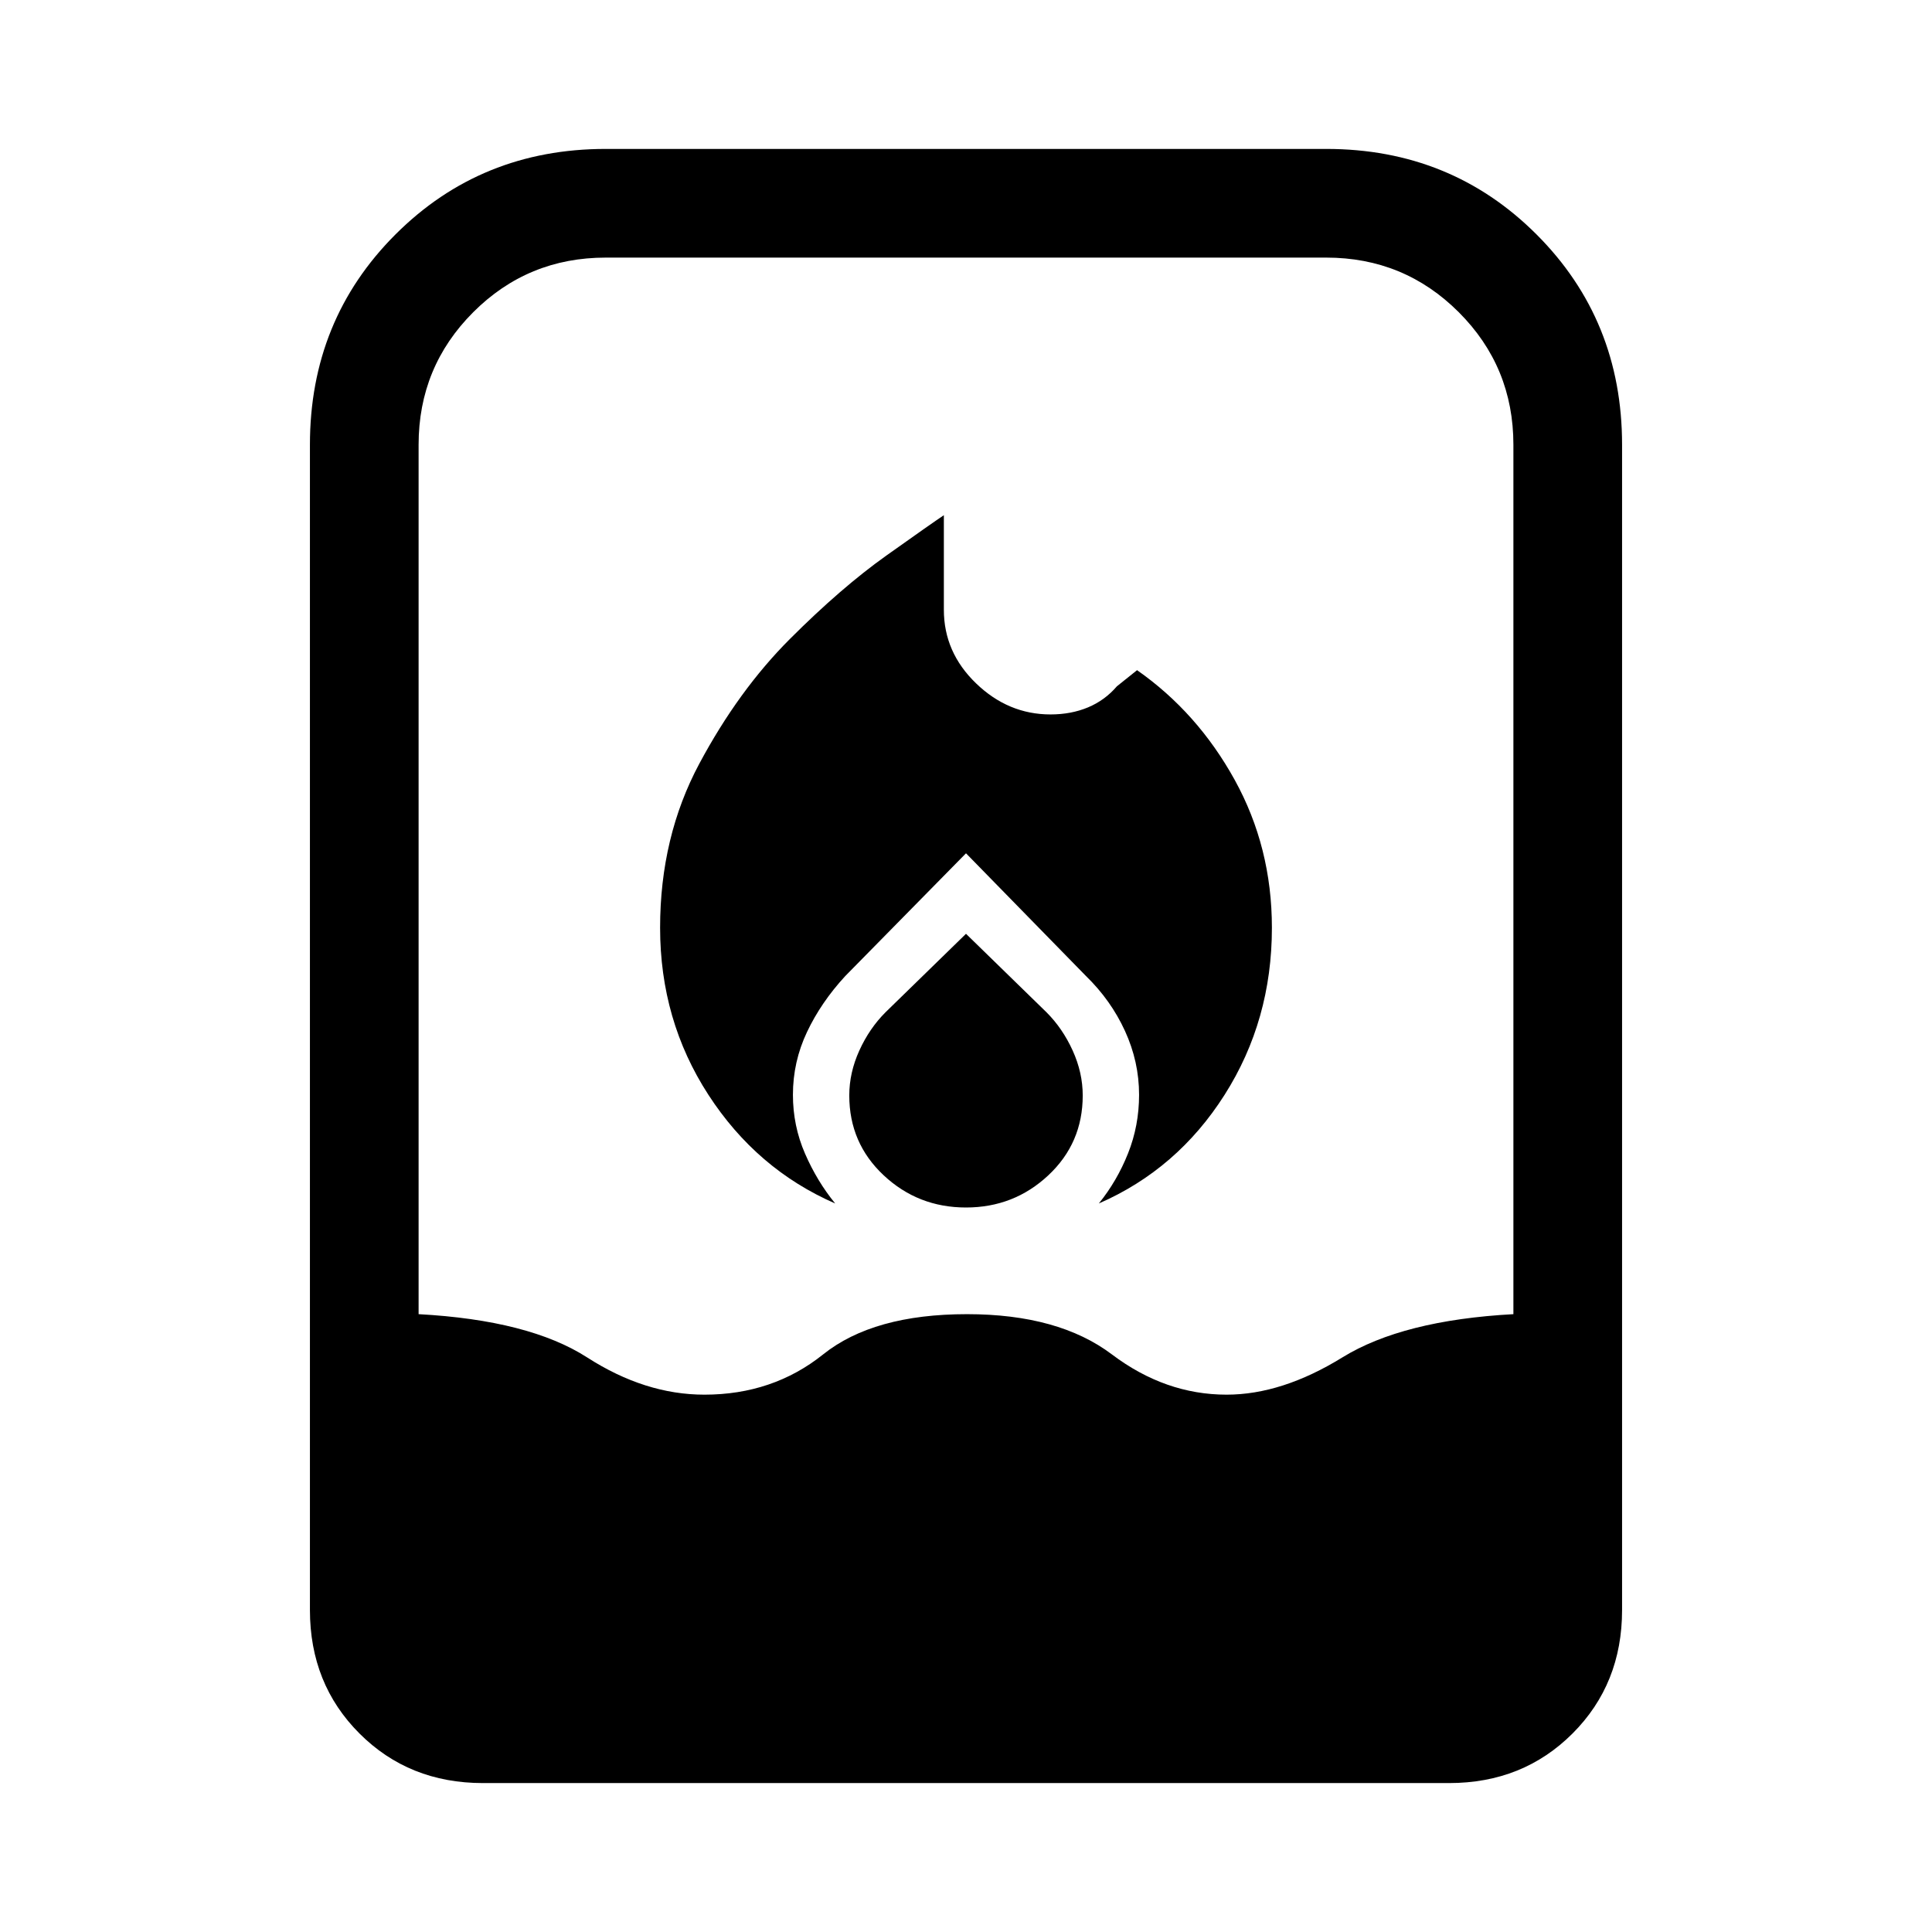 <svg xmlns="http://www.w3.org/2000/svg" height="24" viewBox="0 -960 960 960" width="24"><path d="M328-499q0 46 24 83t63 54q-9-11-15-24.8t-6-29.2q0-16.43 7-31.21Q408-462 420-475l60-61 59.55 60.91Q552-463 559-447.71q7 15.28 7 31.71 0 15.34-5.48 29.09Q555.05-373.16 546-362q39-17 62.5-54t23.5-83q0-40-18.5-73.5T565-627l-10 8q-6 7-14.39 10.5-8.4 3.5-18.61 3.5-21 0-37-15.44-16-15.43-16-36.56v-47q-6 4-28.5 20t-48 41.5q-25.5 25.5-45 61.94Q328-544.13 328-499Zm152 3-40 39q-8 8-13 19t-5 22.32Q422-392 439.09-376T480-360q23.82 0 40.91-16Q538-392 538-415.66q0-11.34-5-22.34t-13-19l-40-39ZM240-74q-36.75 0-61.37-24.63Q154-123.25 154-160v-579q0-62 42.5-104.5T301-886h358q62 0 104.5 42.5T806-739v579q0 36.75-24.62 61.37Q756.75-74 720-74H240Zm110-193q34 0 59-20t71.5-20q45.5 0 72 20t57 20q27.5 0 57.5-18.5t85-21.5v-432q0-38.72-27.14-65.86T659-832H301q-38.73 0-65.86 27.14Q208-777.72 208-739v432q55 3 83.75 21.5T350-267Z"/></svg>